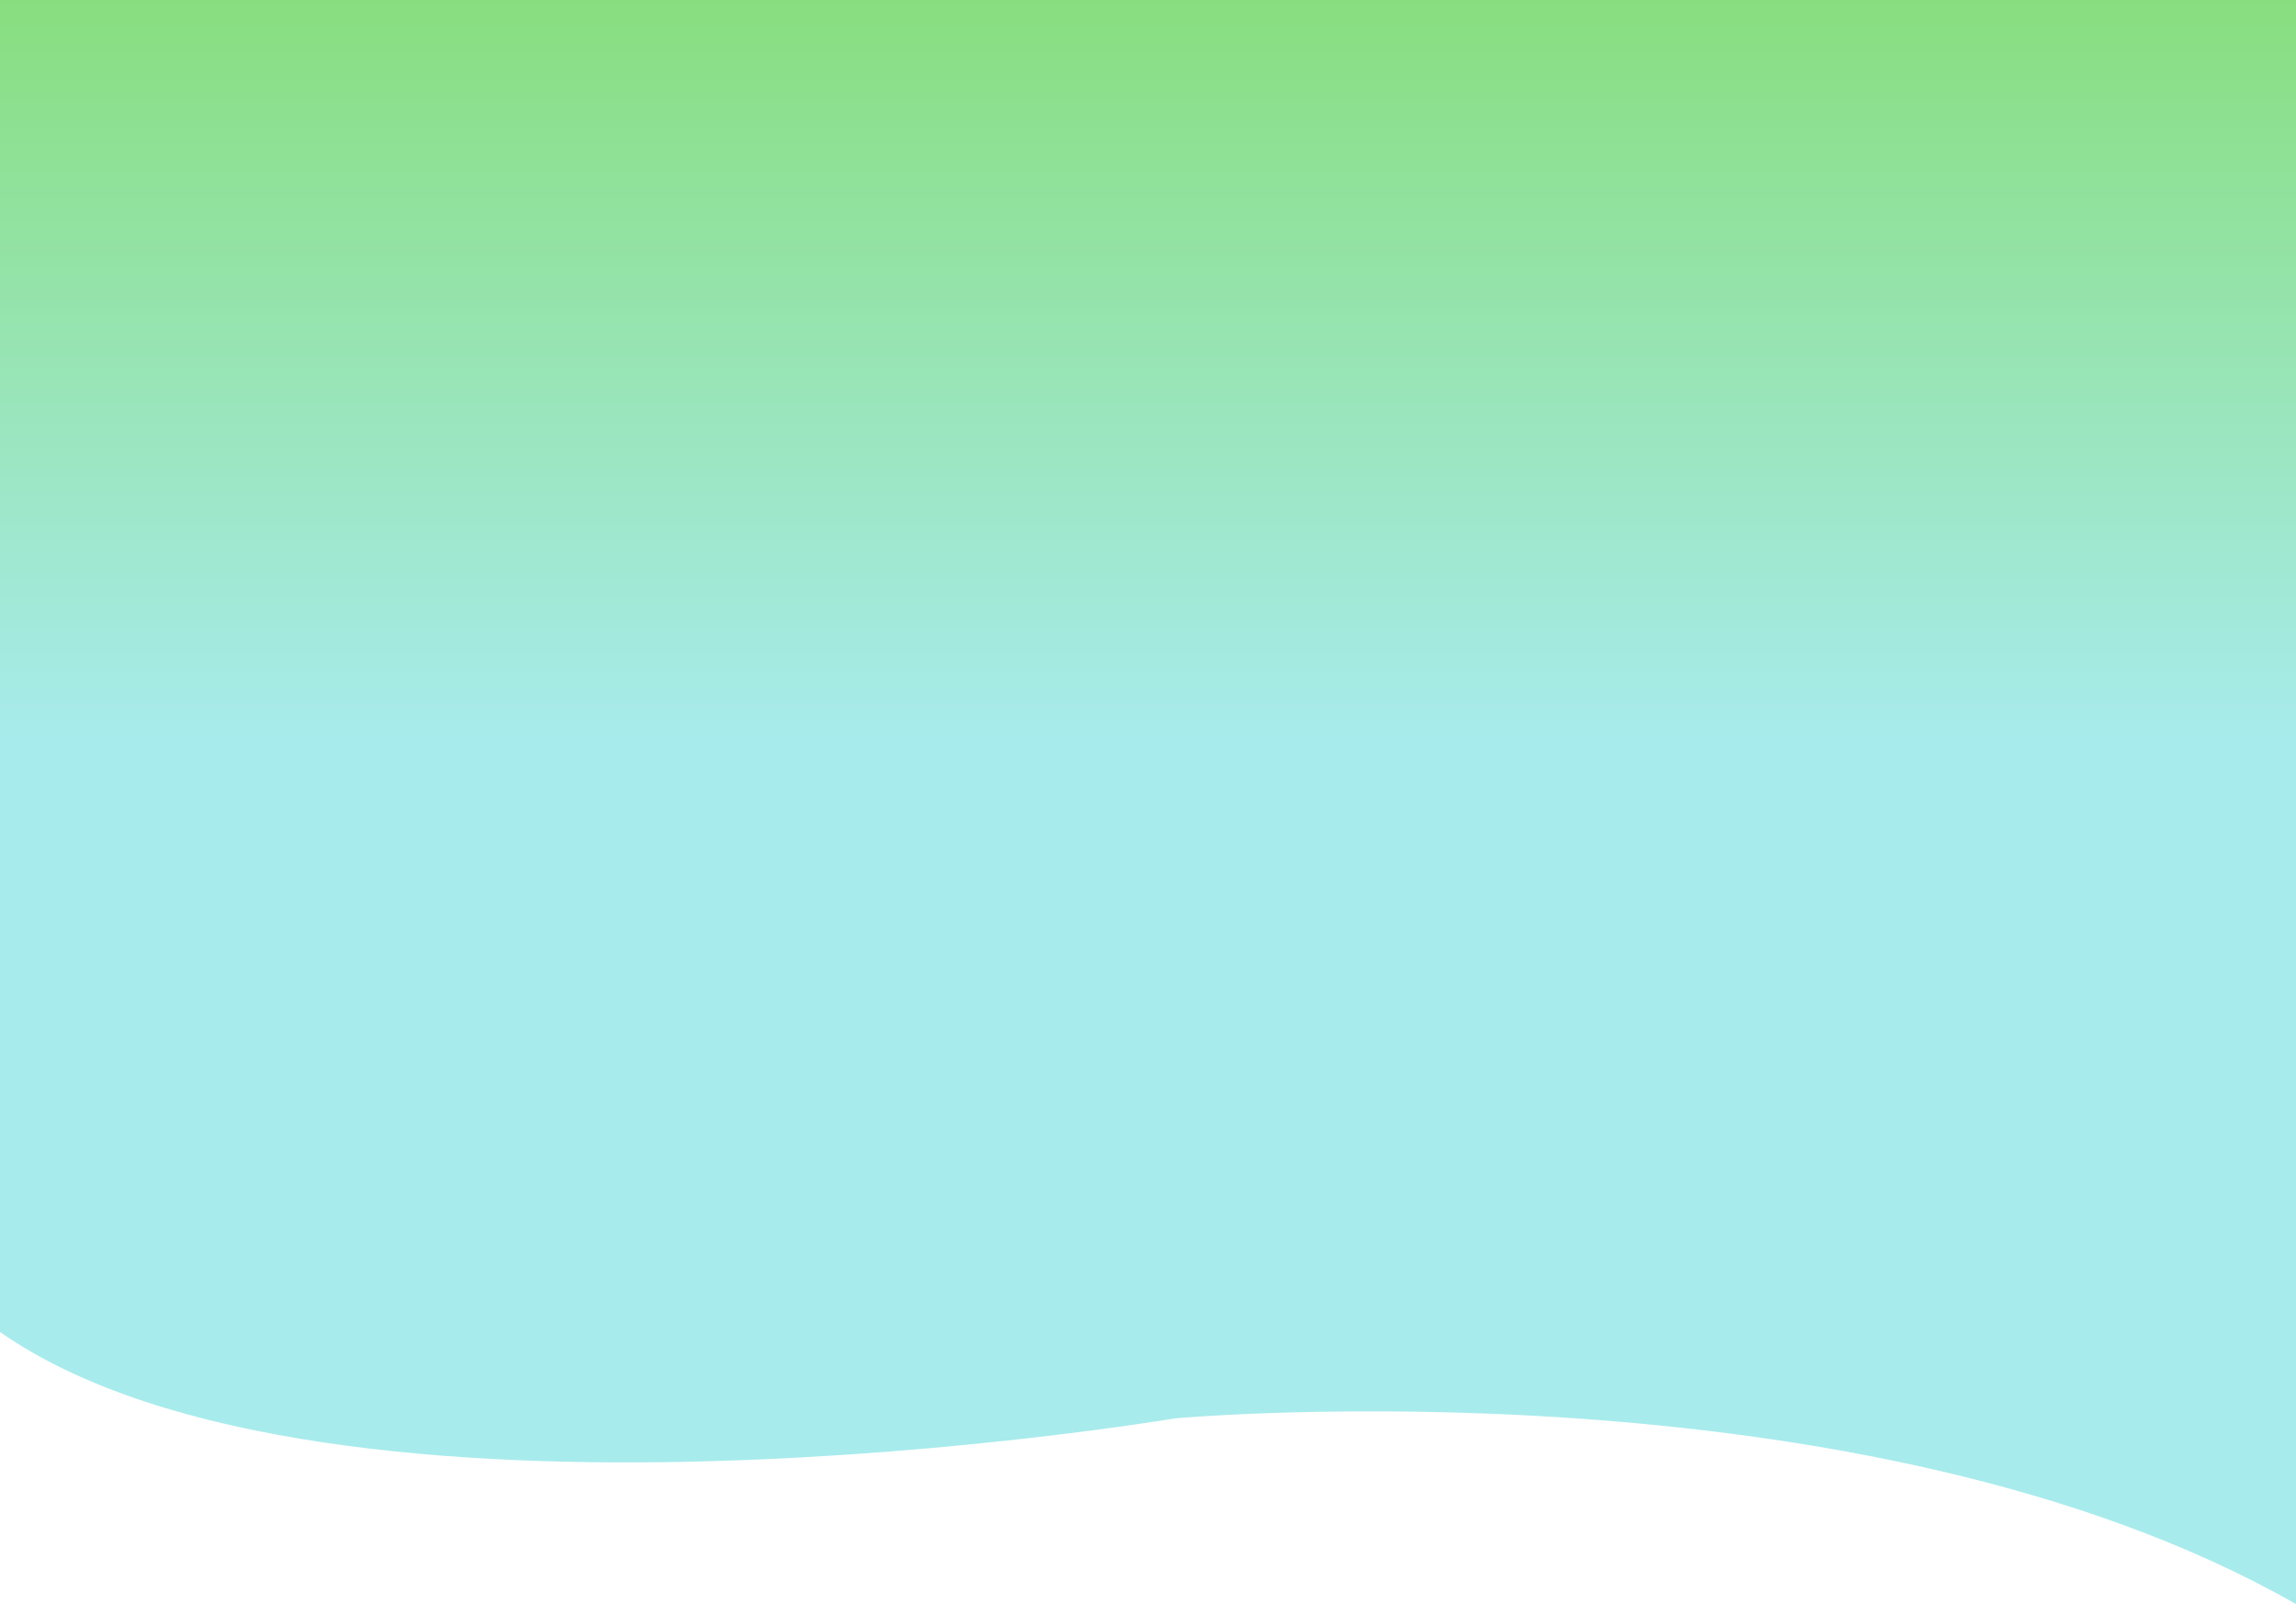 <svg width="1280" height="894" viewBox="0 0 1280 894" fill="none" xmlns="http://www.w3.org/2000/svg">
    <path d="M0 742.37C183.201 870.171 655 790.5 655 790.5C655 790.5 1037.37 755.612 1280 894V0H0V742.37Z" fill="url(#paint0_linear_1_41)"/>
    <defs>
        <linearGradient id="paint0_linear_1_41" x1="640" y1="0" x2="640" y2="894" gradientUnits="userSpaceOnUse">
            <stop stop-color="#88DE7F"/>
            <stop offset="0.46" stop-color="#A8EBEC"/>
        </linearGradient>
    </defs>
</svg>